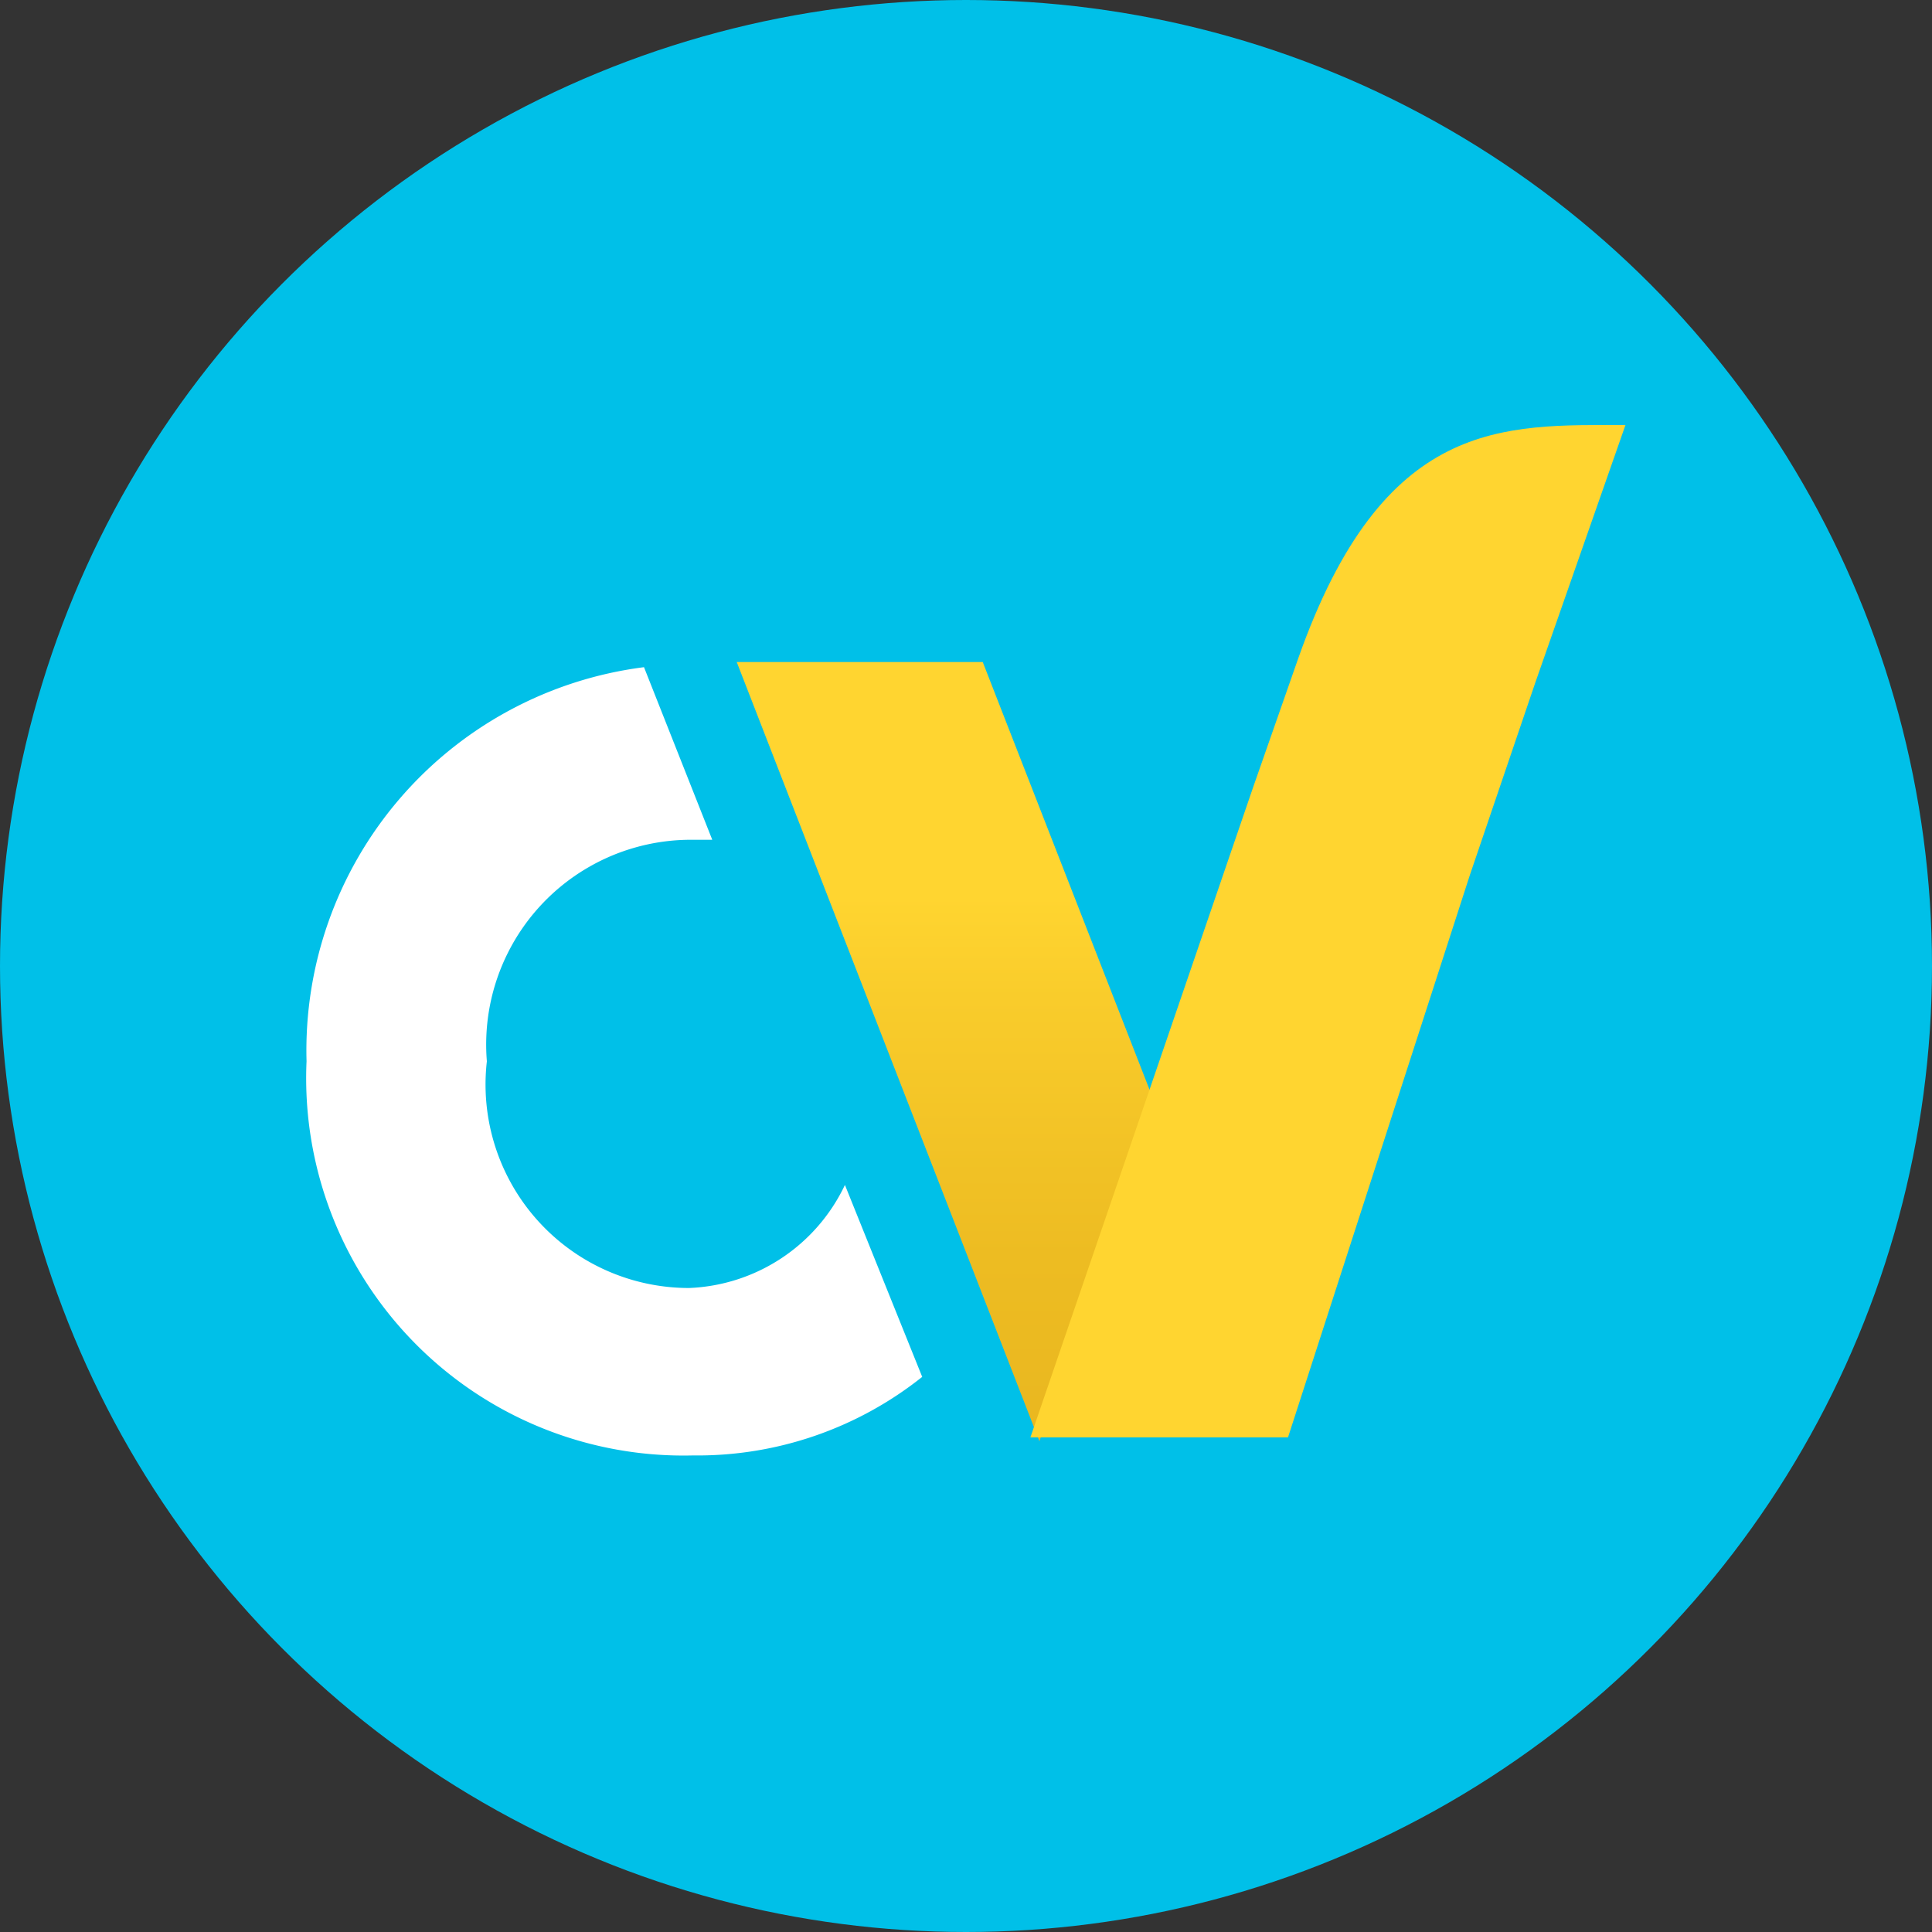 <svg data-name="Layer 1" xmlns="http://www.w3.org/2000/svg" viewBox="0 0 15 15"><rect x="0" y="0" width="15" height="15" fill="#333333" stroke="none"/><defs><linearGradient id="a" x1="7.34" y1="-5068.18" x2="7.34" y2="-5062.13" gradientTransform="matrix(1 0 0 -1 0 -5057)" gradientUnits="userSpaceOnUse"><stop offset="0" stop-color="#e9b720"/><stop offset=".24" stop-color="#edbc22"/><stop offset=".57" stop-color="#f9cc2b"/><stop offset=".7" stop-color="#ffd530"/></linearGradient></defs><circle cx="7.5" cy="7.5" r="7.5" fill="#00c0e8"/><path fill="url(#a)" d="M7.63 5.14H5.72l2.35 6.05.89-2.64-1.33-3.41z"/><path d="M12.62 3.3c-.95 0-1.88-.06-2.54 1.81l-.35 1L8 11.16h2l1.41-4.36.51-1.5z" fill="#ffd530"/><path d="M5.35 10a1.58 1.58 0 01-1.57-1.76 1.59 1.59 0 011.57-1.72h.18L5 5.18a3 3 0 00-2.62 3.06 2.93 2.93 0 003 3.06 2.8 2.8 0 001.78-.61l-.6-1.49a1.4 1.4 0 01-1.21.8z" fill="#fff"/></svg>